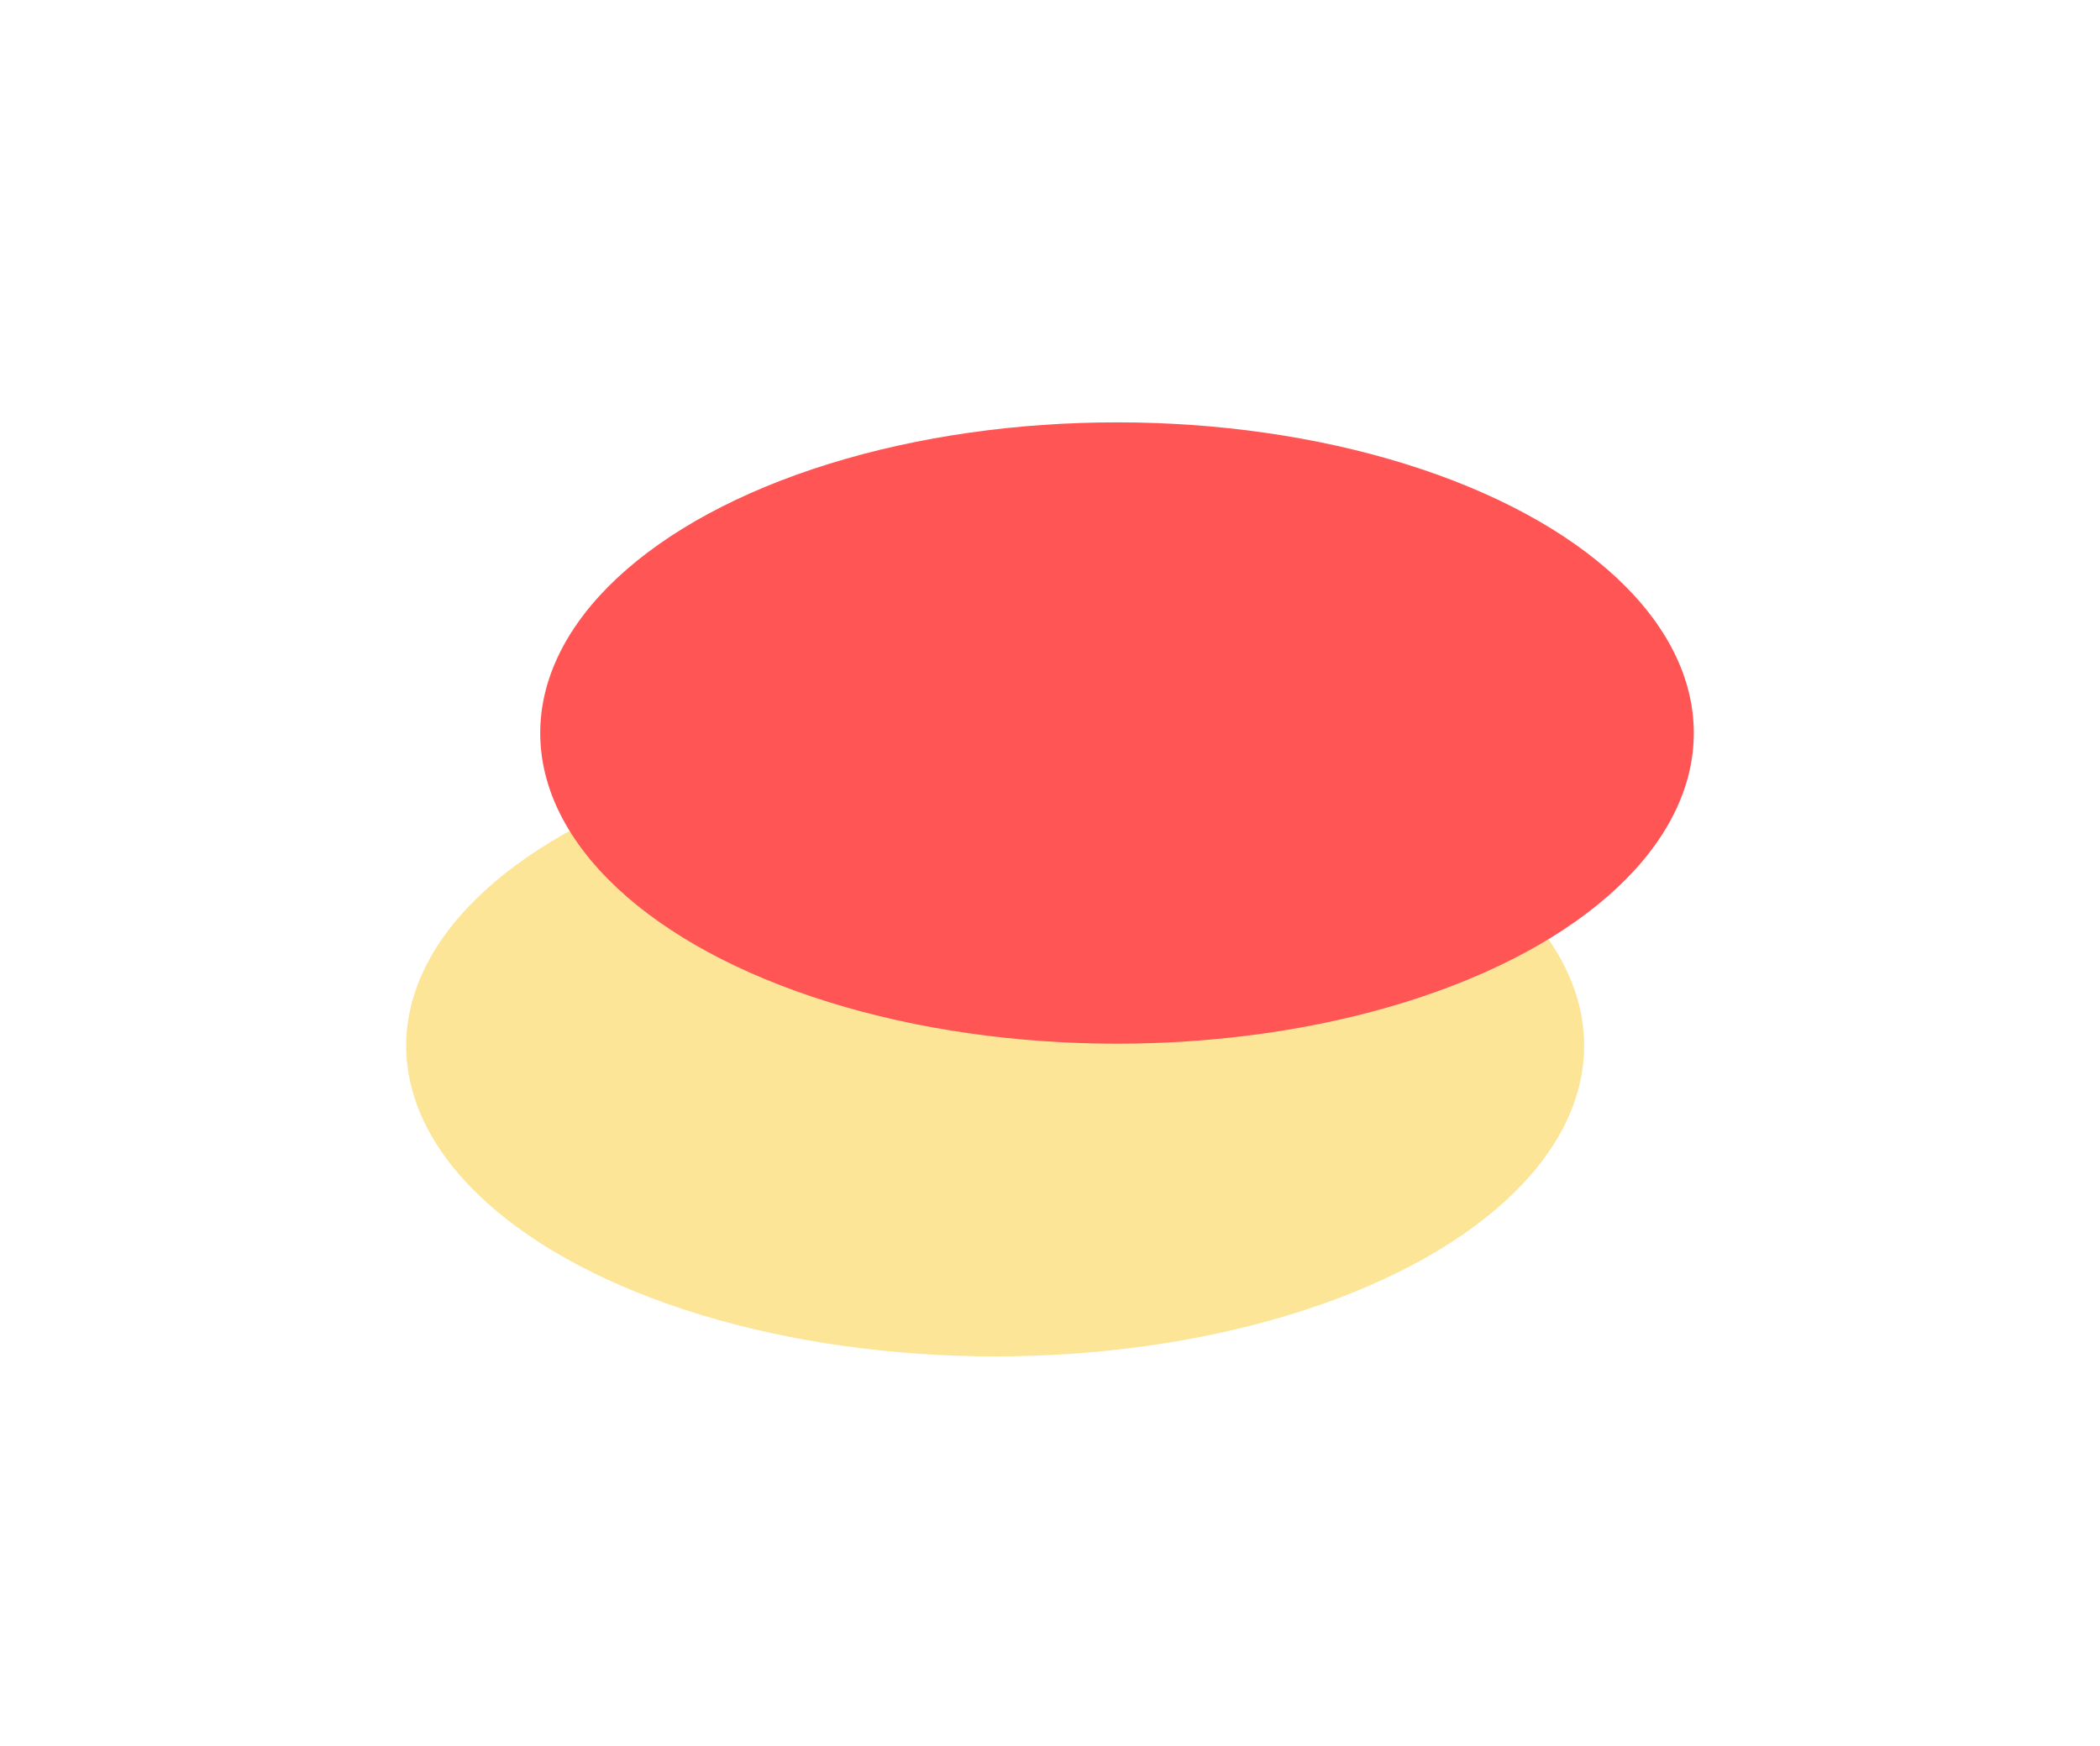 <svg width="517" height="430" viewBox="0 0 517 430" fill="none" xmlns="http://www.w3.org/2000/svg">
<g filter="url(#filter0_d_101_132)">
<g filter="url(#filter1_f_101_132)">
<ellipse cx="245" cy="253.5" rx="145" ry="76.5" fill="#FDE598"/>
</g>
<g filter="url(#filter2_f_101_132)">
<ellipse cx="275" cy="176.5" rx="142" ry="76.5" fill="#FF5555"/>
</g>
</g>
<defs>
<filter id="filter0_d_101_132" x="96" y="100" width="325" height="238" filterUnits="userSpaceOnUse" color-interpolation-filters="sRGB">
<feFlood flood-opacity="0" result="BackgroundImageFix"/>
<feColorMatrix in="SourceAlpha" type="matrix" values="0 0 0 0 0 0 0 0 0 0 0 0 0 0 0 0 0 0 127 0" result="hardAlpha"/>
<feOffset dy="4"/>
<feGaussianBlur stdDeviation="2"/>
<feComposite in2="hardAlpha" operator="out"/>
<feColorMatrix type="matrix" values="0 0 0 0 0 0 0 0 0 0 0 0 0 0 0 0 0 0 0.25 0"/>
<feBlend mode="normal" in2="BackgroundImageFix" result="effect1_dropShadow_101_132"/>
<feBlend mode="normal" in="SourceGraphic" in2="effect1_dropShadow_101_132" result="shape"/>
</filter>
<filter id="filter1_f_101_132" x="0" y="77" width="490" height="353" filterUnits="userSpaceOnUse" color-interpolation-filters="sRGB">
<feFlood flood-opacity="0" result="BackgroundImageFix"/>
<feBlend mode="normal" in="SourceGraphic" in2="BackgroundImageFix" result="shape"/>
<feGaussianBlur stdDeviation="50" result="effect1_foregroundBlur_101_132"/>
</filter>
<filter id="filter2_f_101_132" x="33" y="0" width="484" height="353" filterUnits="userSpaceOnUse" color-interpolation-filters="sRGB">
<feFlood flood-opacity="0" result="BackgroundImageFix"/>
<feBlend mode="normal" in="SourceGraphic" in2="BackgroundImageFix" result="shape"/>
<feGaussianBlur stdDeviation="50" result="effect1_foregroundBlur_101_132"/>
</filter>
</defs>
</svg>
